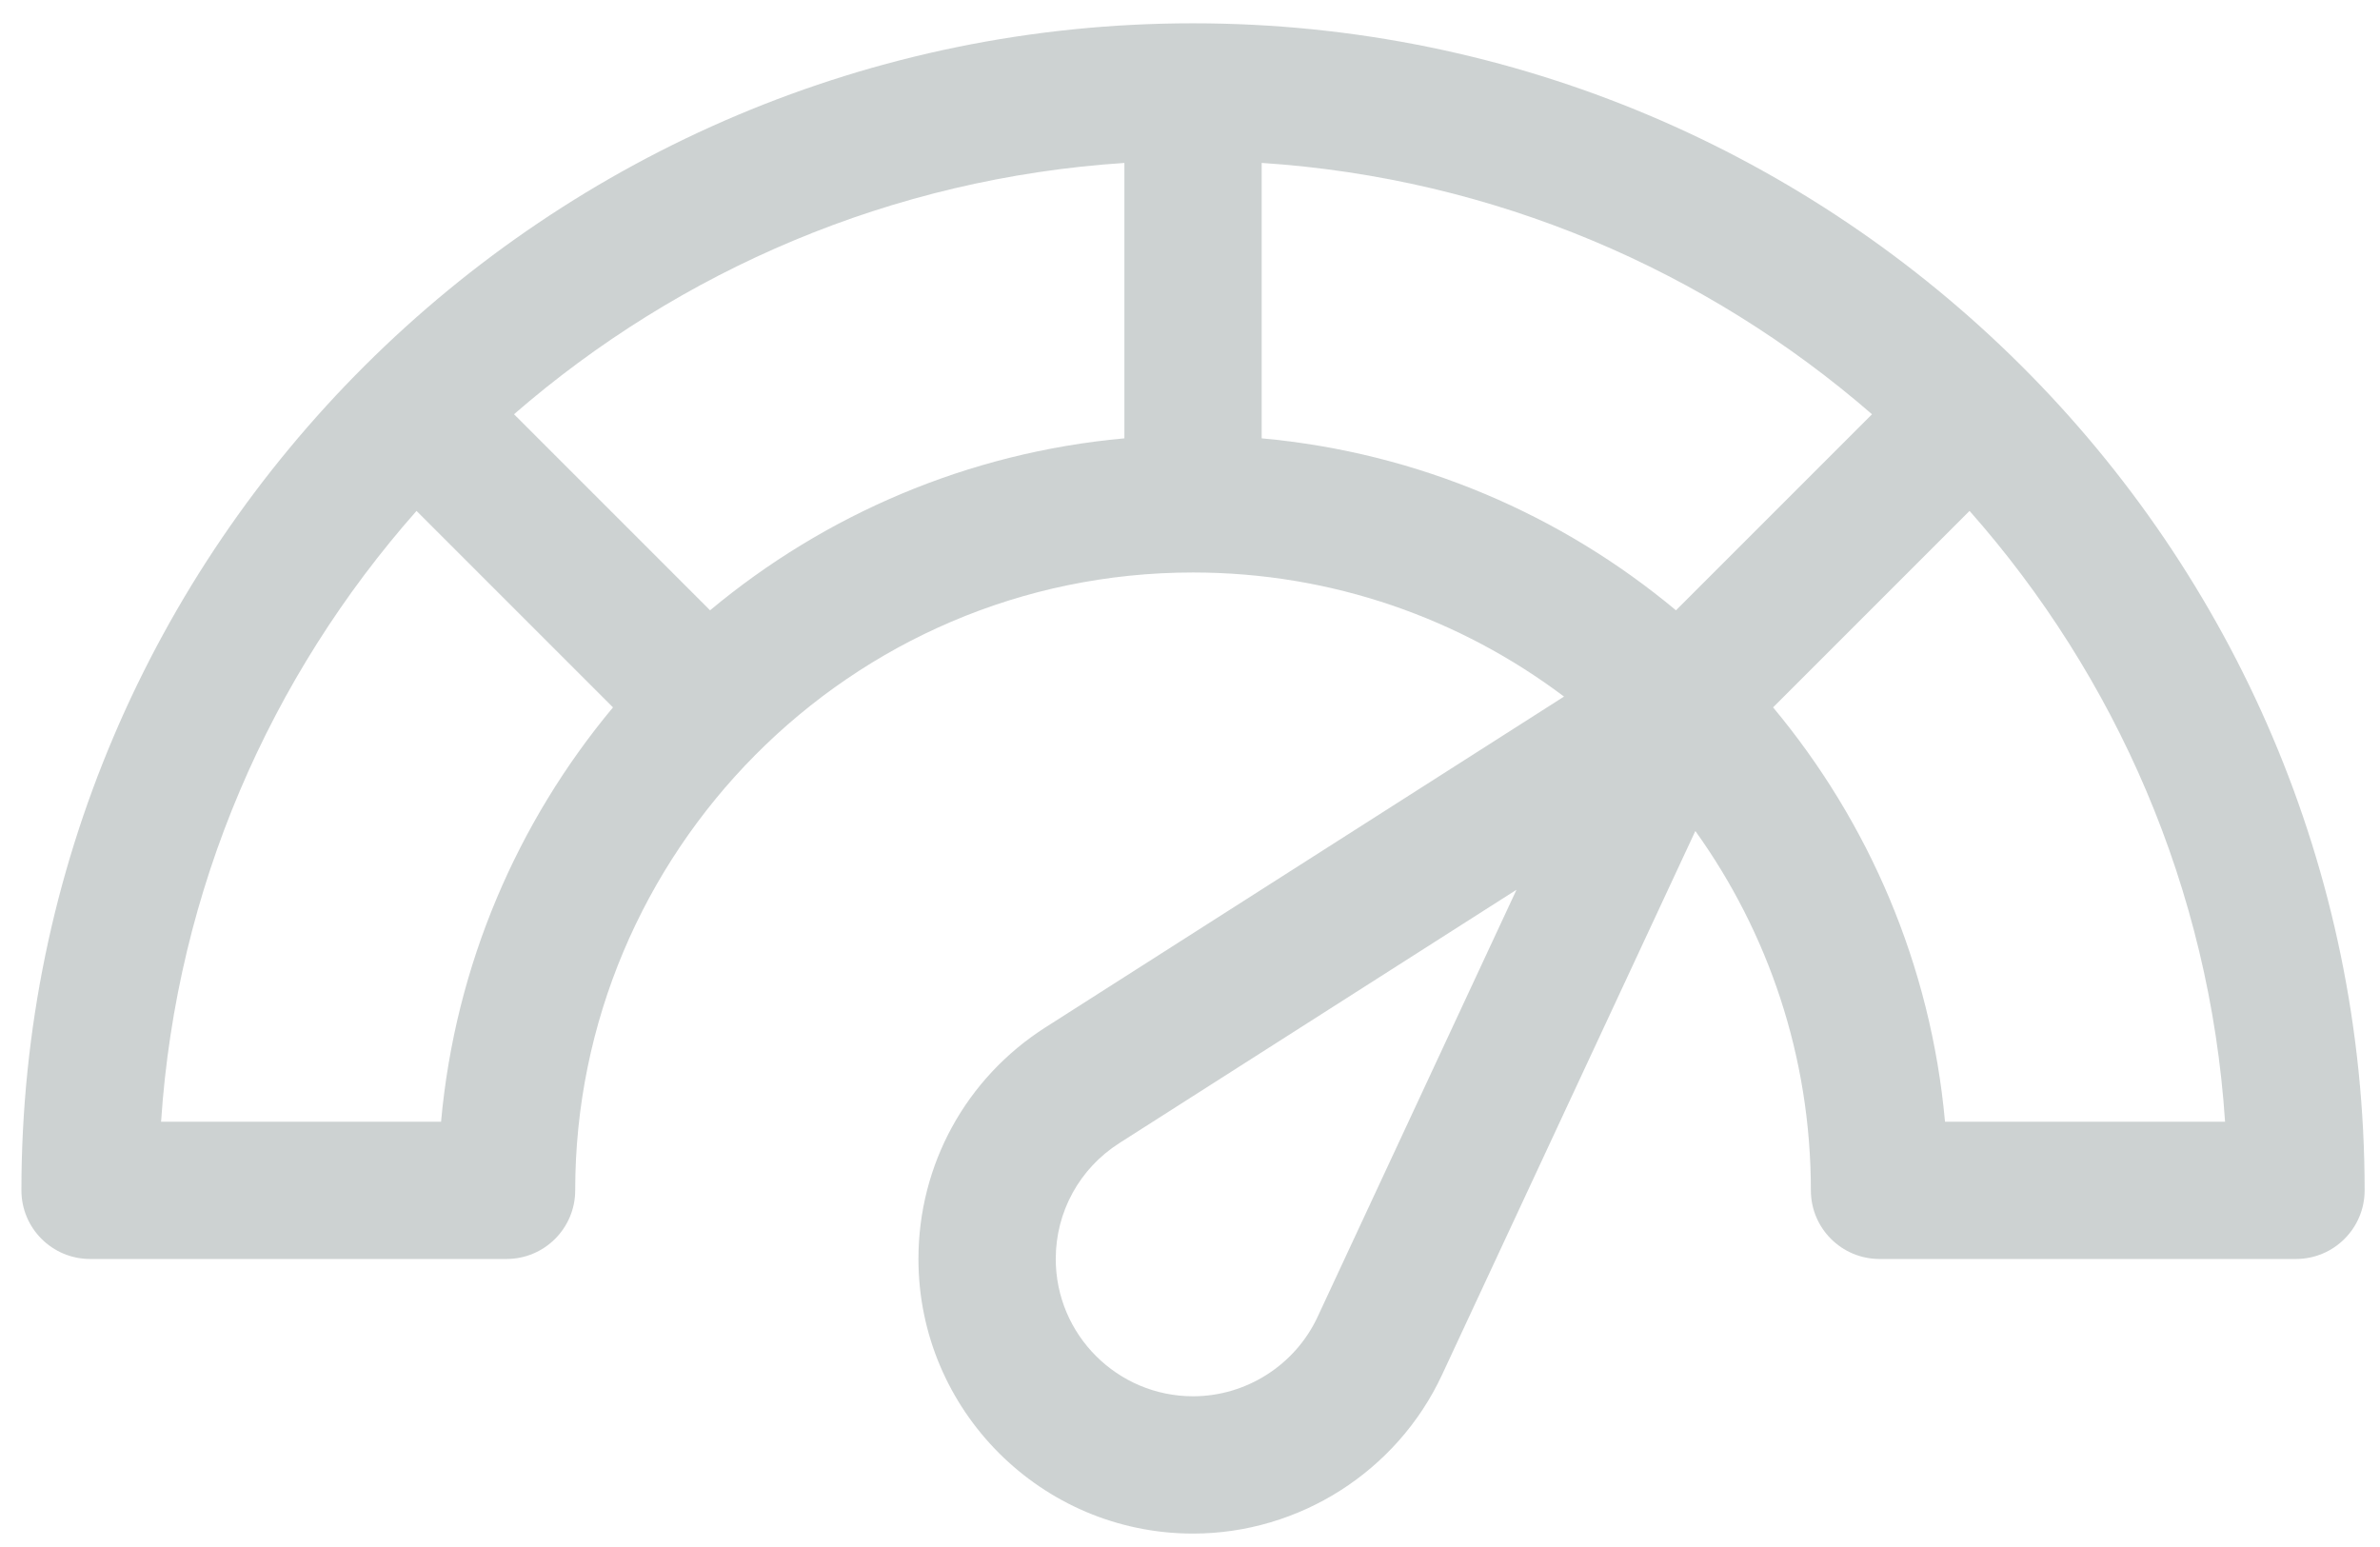 <svg width="100" height="65" viewBox="0 0 100 65" fill="none" xmlns="http://www.w3.org/2000/svg">
<path opacity="0.2" d="M50.127 0.979C22.983 0.979 0.9 22.976 0.9 50.014C0.9 51.607 2.192 52.898 3.785 52.898H21.283C22.876 52.898 24.168 51.607 24.168 50.014C24.168 35.859 35.682 24.054 50.127 24.054C55.972 24.054 61.371 25.996 65.715 29.268L43.928 43.166C40.586 45.299 38.59 48.937 38.59 52.898C38.59 59.26 43.766 64.436 50.127 64.436C54.596 64.436 58.703 61.818 60.59 57.765L71.233 34.916C74.287 39.173 76.087 44.387 76.087 50.014C76.087 51.607 77.378 52.898 78.971 52.898H96.47C98.063 52.898 99.354 51.607 99.354 50.014C99.354 22.976 77.271 0.979 50.127 0.979ZM18.532 47.13H6.768C7.419 37.331 11.36 28.414 17.501 21.467L25.756 29.722C21.744 34.532 19.128 40.544 18.532 47.13ZM47.243 18.418C40.657 19.015 34.645 21.631 29.835 25.643L21.597 17.405C28.558 11.361 37.464 7.487 47.243 6.846V18.418ZM55.361 55.33C54.417 57.357 52.362 58.667 50.127 58.667C46.947 58.667 44.359 56.079 44.359 52.898C44.359 50.917 45.358 49.097 47.031 48.03L63.719 37.384L55.361 55.33ZM70.419 25.643C65.609 21.631 59.598 19.015 53.012 18.418V6.845C62.791 7.486 71.696 11.362 78.656 17.406L70.419 25.643ZM81.723 47.13C81.127 40.544 78.511 34.532 74.499 29.722L82.754 21.466C88.895 28.414 92.839 37.331 93.49 47.13H81.723Z" fill="#091E21"/>
</svg>

